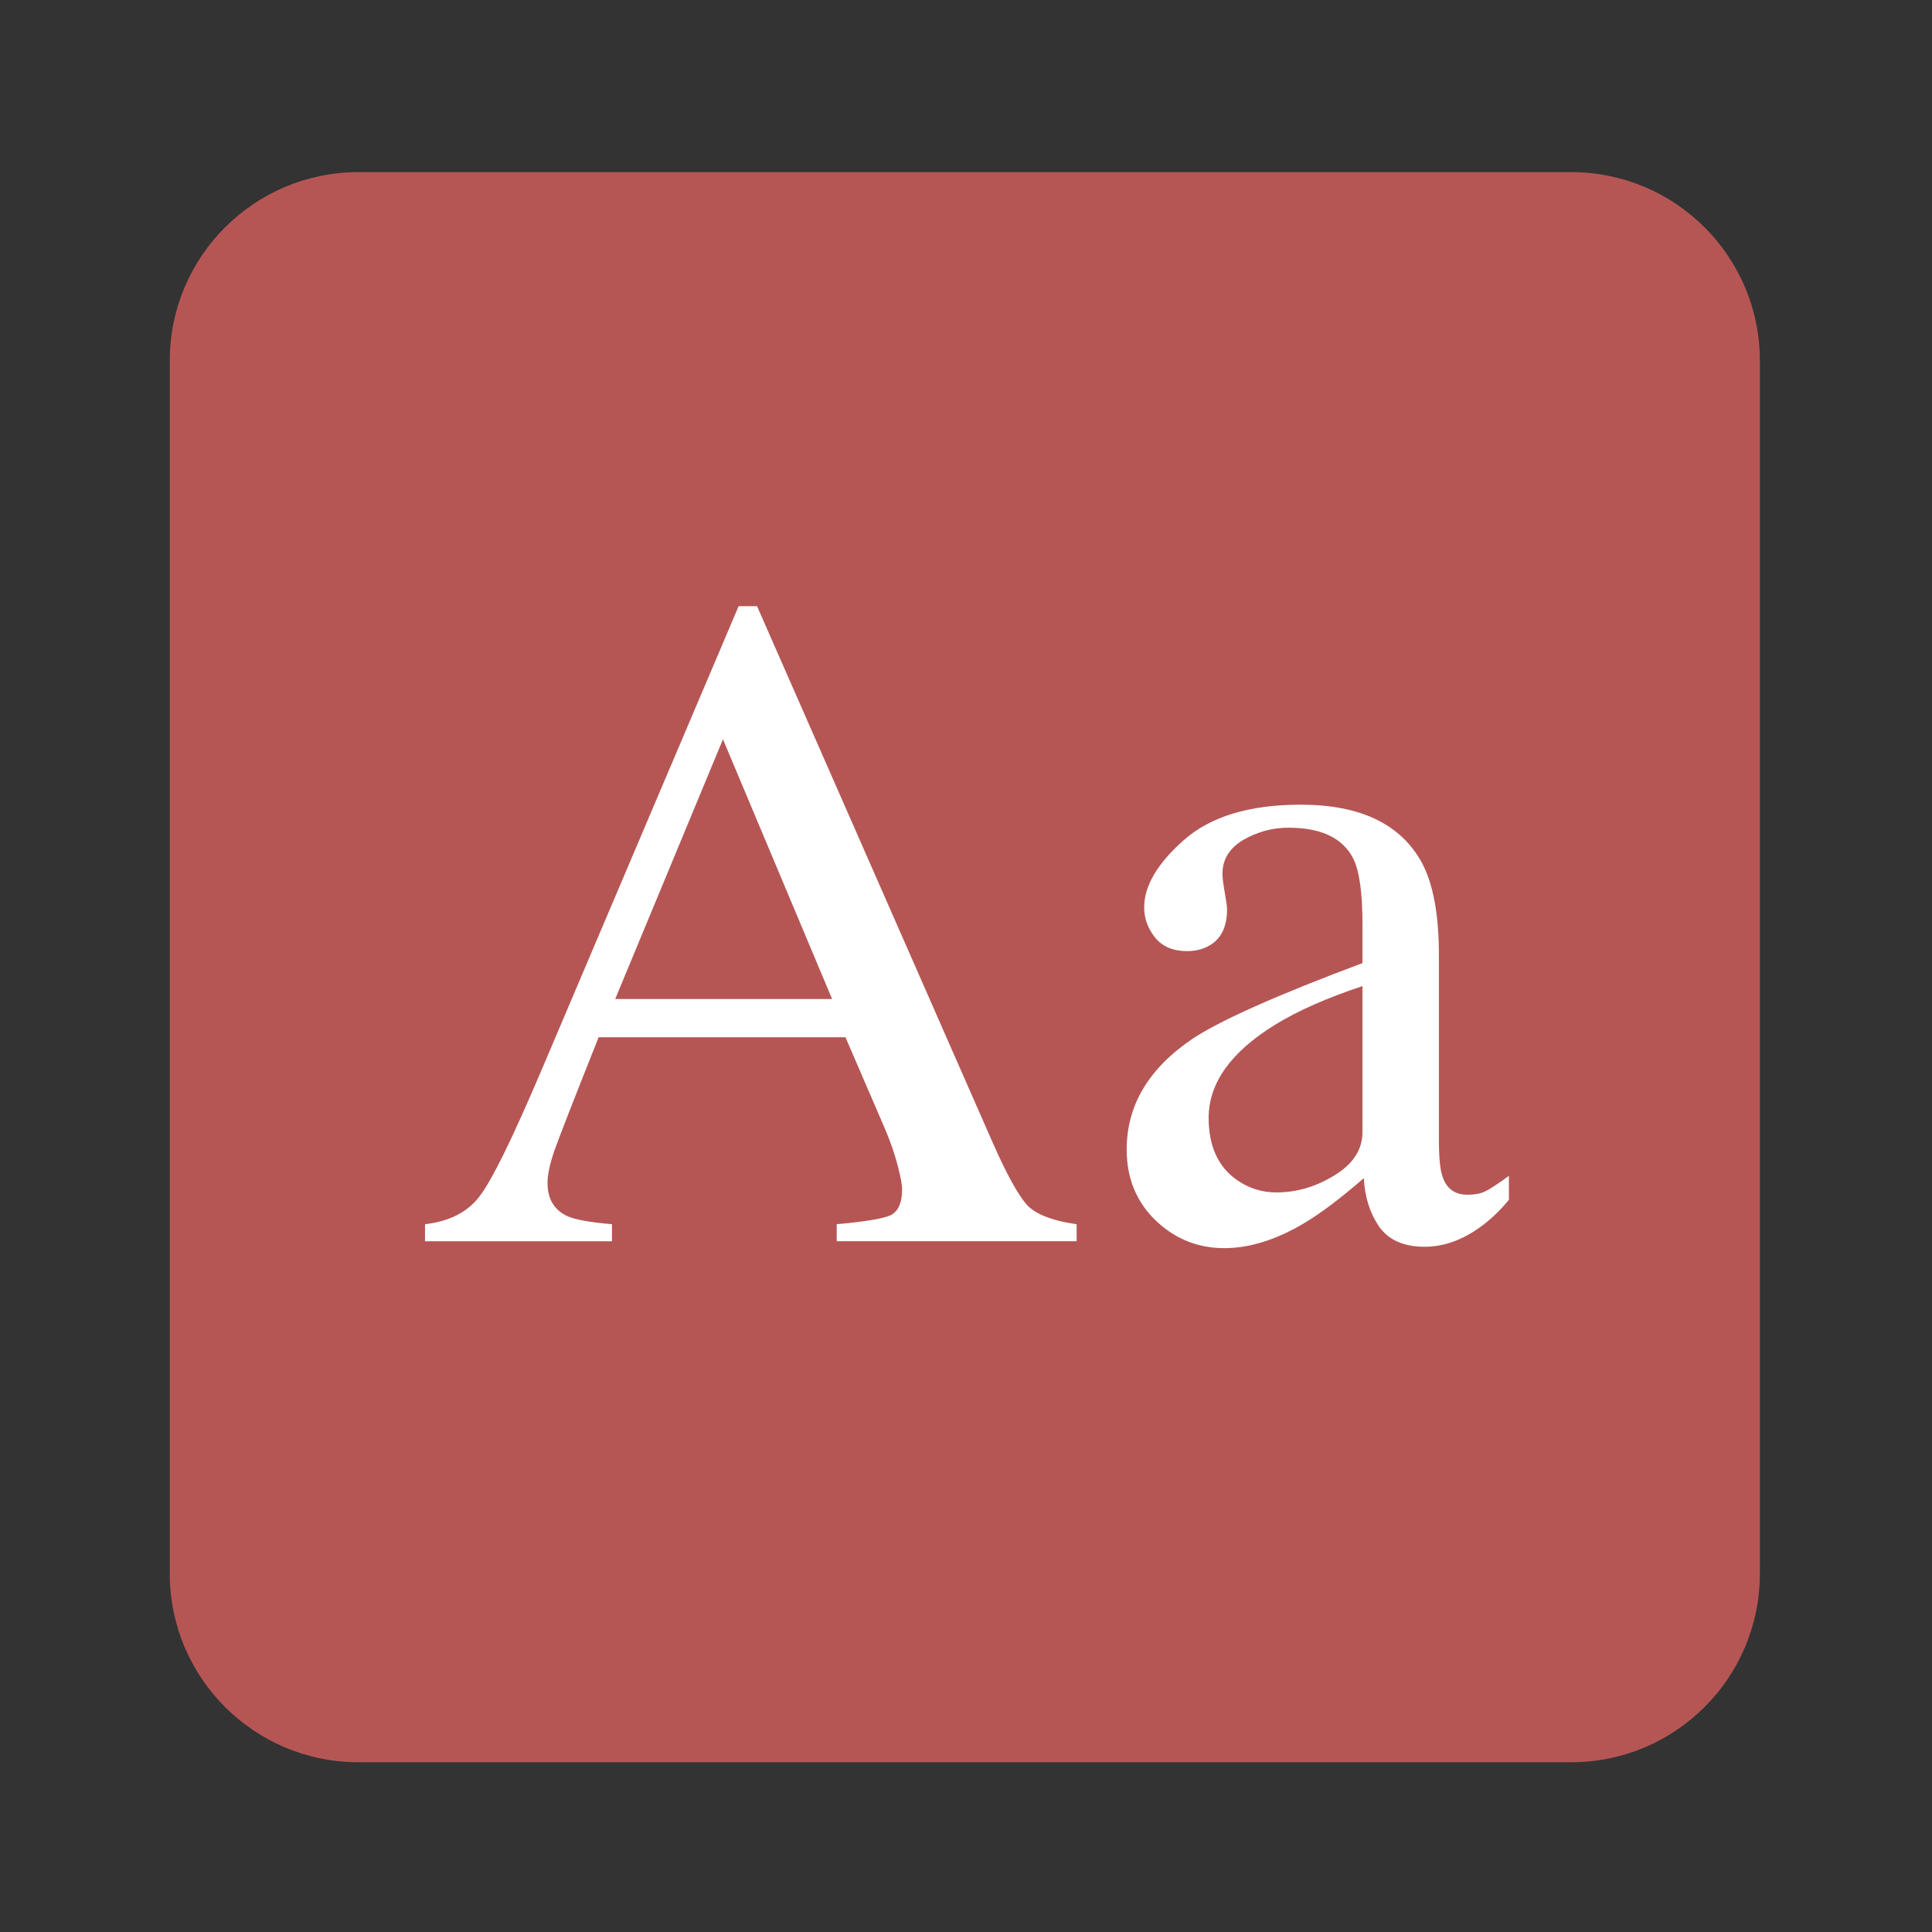 <?xml version="1.0" encoding="UTF-8" standalone="no"?>
<svg
   xmlns:dc="http://purl.org/dc/elements/1.1/"
   xmlns:cc="http://creativecommons.org/ns#"
   xmlns:rdf="http://www.w3.org/1999/02/22-rdf-syntax-ns#"
   xmlns:svg="http://www.w3.org/2000/svg"
   xmlns="http://www.w3.org/2000/svg"
   xmlns:sodipodi="http://sodipodi.sourceforge.net/DTD/sodipodi-0.dtd"
   xmlns:inkscape="http://www.inkscape.org/namespaces/inkscape"
   viewBox="0 0 1365.333 1365.333"
   height="1365.333"
   width="1365.333"
   xml:space="preserve"
   id="svg4903"
   version="1.1"
   inkscape:version="0.91 r13725"
   sodipodi:docname="Dictionary.svg"><rect x="0" y="0" width="1365.333" height="1365.333" fill="#333333" stroke="none"/><sodipodi:namedview
     pagecolor="#ffffff"
     bordercolor="#666666"
     borderopacity="1"
     objecttolerance="10"
     gridtolerance="10"
     guidetolerance="10"
     inkscape:pageopacity="0"
     inkscape:pageshadow="2"
     inkscape:window-width="718"
     inkscape:window-height="480"
     id="namedview14"
     showgrid="false"
     inkscape:zoom="0.17285157"
     inkscape:cx="-86.779656"
     inkscape:cy="682.66663"
     inkscape:window-x="0"
     inkscape:window-y="0"
     inkscape:window-maximized="0"
     inkscape:current-layer="svg4903" /><defs
     id="defs4907"><clipPath
       id="clipPath4919"
       clipPathUnits="userSpaceOnUse"><path
         id="path4917"
         d="M 0,1024 H 1024 V 0 H 0 Z" /></clipPath></defs><g
     transform="matrix(1.333,0,0,-1.333,0,1365.333)"
     id="g4911"><g
       id="g4913"><g
         clip-path="url(#clipPath4919)"
         id="g4915"><g
           transform="translate(933,190)"
           id="g4921"><path
             id="path4923"
             style="fill:#b55655;fill-opacity:1;fill-rule:nonzero;stroke:none"
             d="m 0,0 c 0,-55.229 -44.771,-100 -100,-100 h -643 c -55.229,0 -100,44.771 -100,100 v 643 c 0,55.229 44.771,100 100,100 h 643 C -44.771,743 0,698.229 0,643 Z" /></g></g></g><g
       transform="matrix(1,0,0,-1,218,366.205)"
       style="font-variant:normal;font-weight:normal;font-stretch:normal;font-size:500px;font-family:Times;-inkscape-font-specification:Times-Roman;writing-mode:lr-tb;fill:#ffffff;fill-opacity:1;fill-rule:nonzero;stroke:none"
       id="text4927"><path
         d="m 223.145,-128.418 -57.861,-137.695 -57.129,137.695 114.99,0 z M 7.324,0 l 0,-9.033 Q 26.611,-11.23 36.133,-23.682 45.898,-36.133 69.336,-91.309 l 104.248,-245.361 9.766,0 124.512,283.447 q 12.451,28.32 19.775,35.156 7.568,6.592 25.146,9.033 l 0,9.033 -127.197,0 0,-9.033 q 21.973,-1.953 28.32,-4.639 6.348,-2.93 6.348,-13.916 0,-3.662 -2.441,-12.939 -2.441,-9.277 -6.836,-19.531 l -20.752,-48.096 -130.859,0 q -19.531,49.072 -23.438,60.059 -3.662,10.742 -3.662,17.09 0,12.695 10.254,17.578 6.348,2.93 23.926,4.395 L 106.445,0 7.324,0 Z M 178.467,-336.67 l 0,0 z"
         style=""
         id="path3343" /><path
         d="m 504.311,-135.254 q -28.076,9.277 -46.387,20.508 -35.156,21.729 -35.156,49.316 0,22.217 14.648,32.715 9.521,6.836 21.24,6.836 16.113,0 30.762,-9.033 14.893,-9.033 14.893,-22.949 l 0,-77.393 z m -125,86.67 q 0,-35.4 35.4,-59.082 22.461,-14.648 89.6,-39.795 l 0,-20.752 q 0,-24.902 -4.883,-34.668 -8.301,-16.357 -34.424,-16.357 -12.451,0 -23.682,6.348 -11.23,6.592 -11.23,18.066 0,2.93 1.221,10.01 1.221,6.836 1.221,8.789 0,13.672 -9.033,19.043 -5.127,3.174 -12.207,3.174 -10.986,0 -16.846,-7.08 -5.859,-7.324 -5.859,-16.113 0,-17.09 20.996,-35.645 21.24,-18.799 62.012,-18.799 47.363,0 64.209,30.762 9.033,16.846 9.033,49.072 l 0,97.9 q 0,14.16 1.953,19.531 3.174,9.521 13.184,9.521 5.615,0 9.277,-1.709 3.662,-1.709 12.695,-8.301 l 0,12.695 q -7.812,9.521 -16.846,15.625 -13.672,9.277 -27.832,9.277 -16.602,0 -24.17,-10.742 -7.324,-10.742 -8.057,-25.635 -18.555,16.113 -31.738,23.926 -22.217,13.184 -42.236,13.184 -20.996,0 -36.377,-14.648 -15.381,-14.893 -15.381,-37.598 z m 93.018,-182.861 0,0 z"
         style=""
         id="path3345" /></g></g></svg>